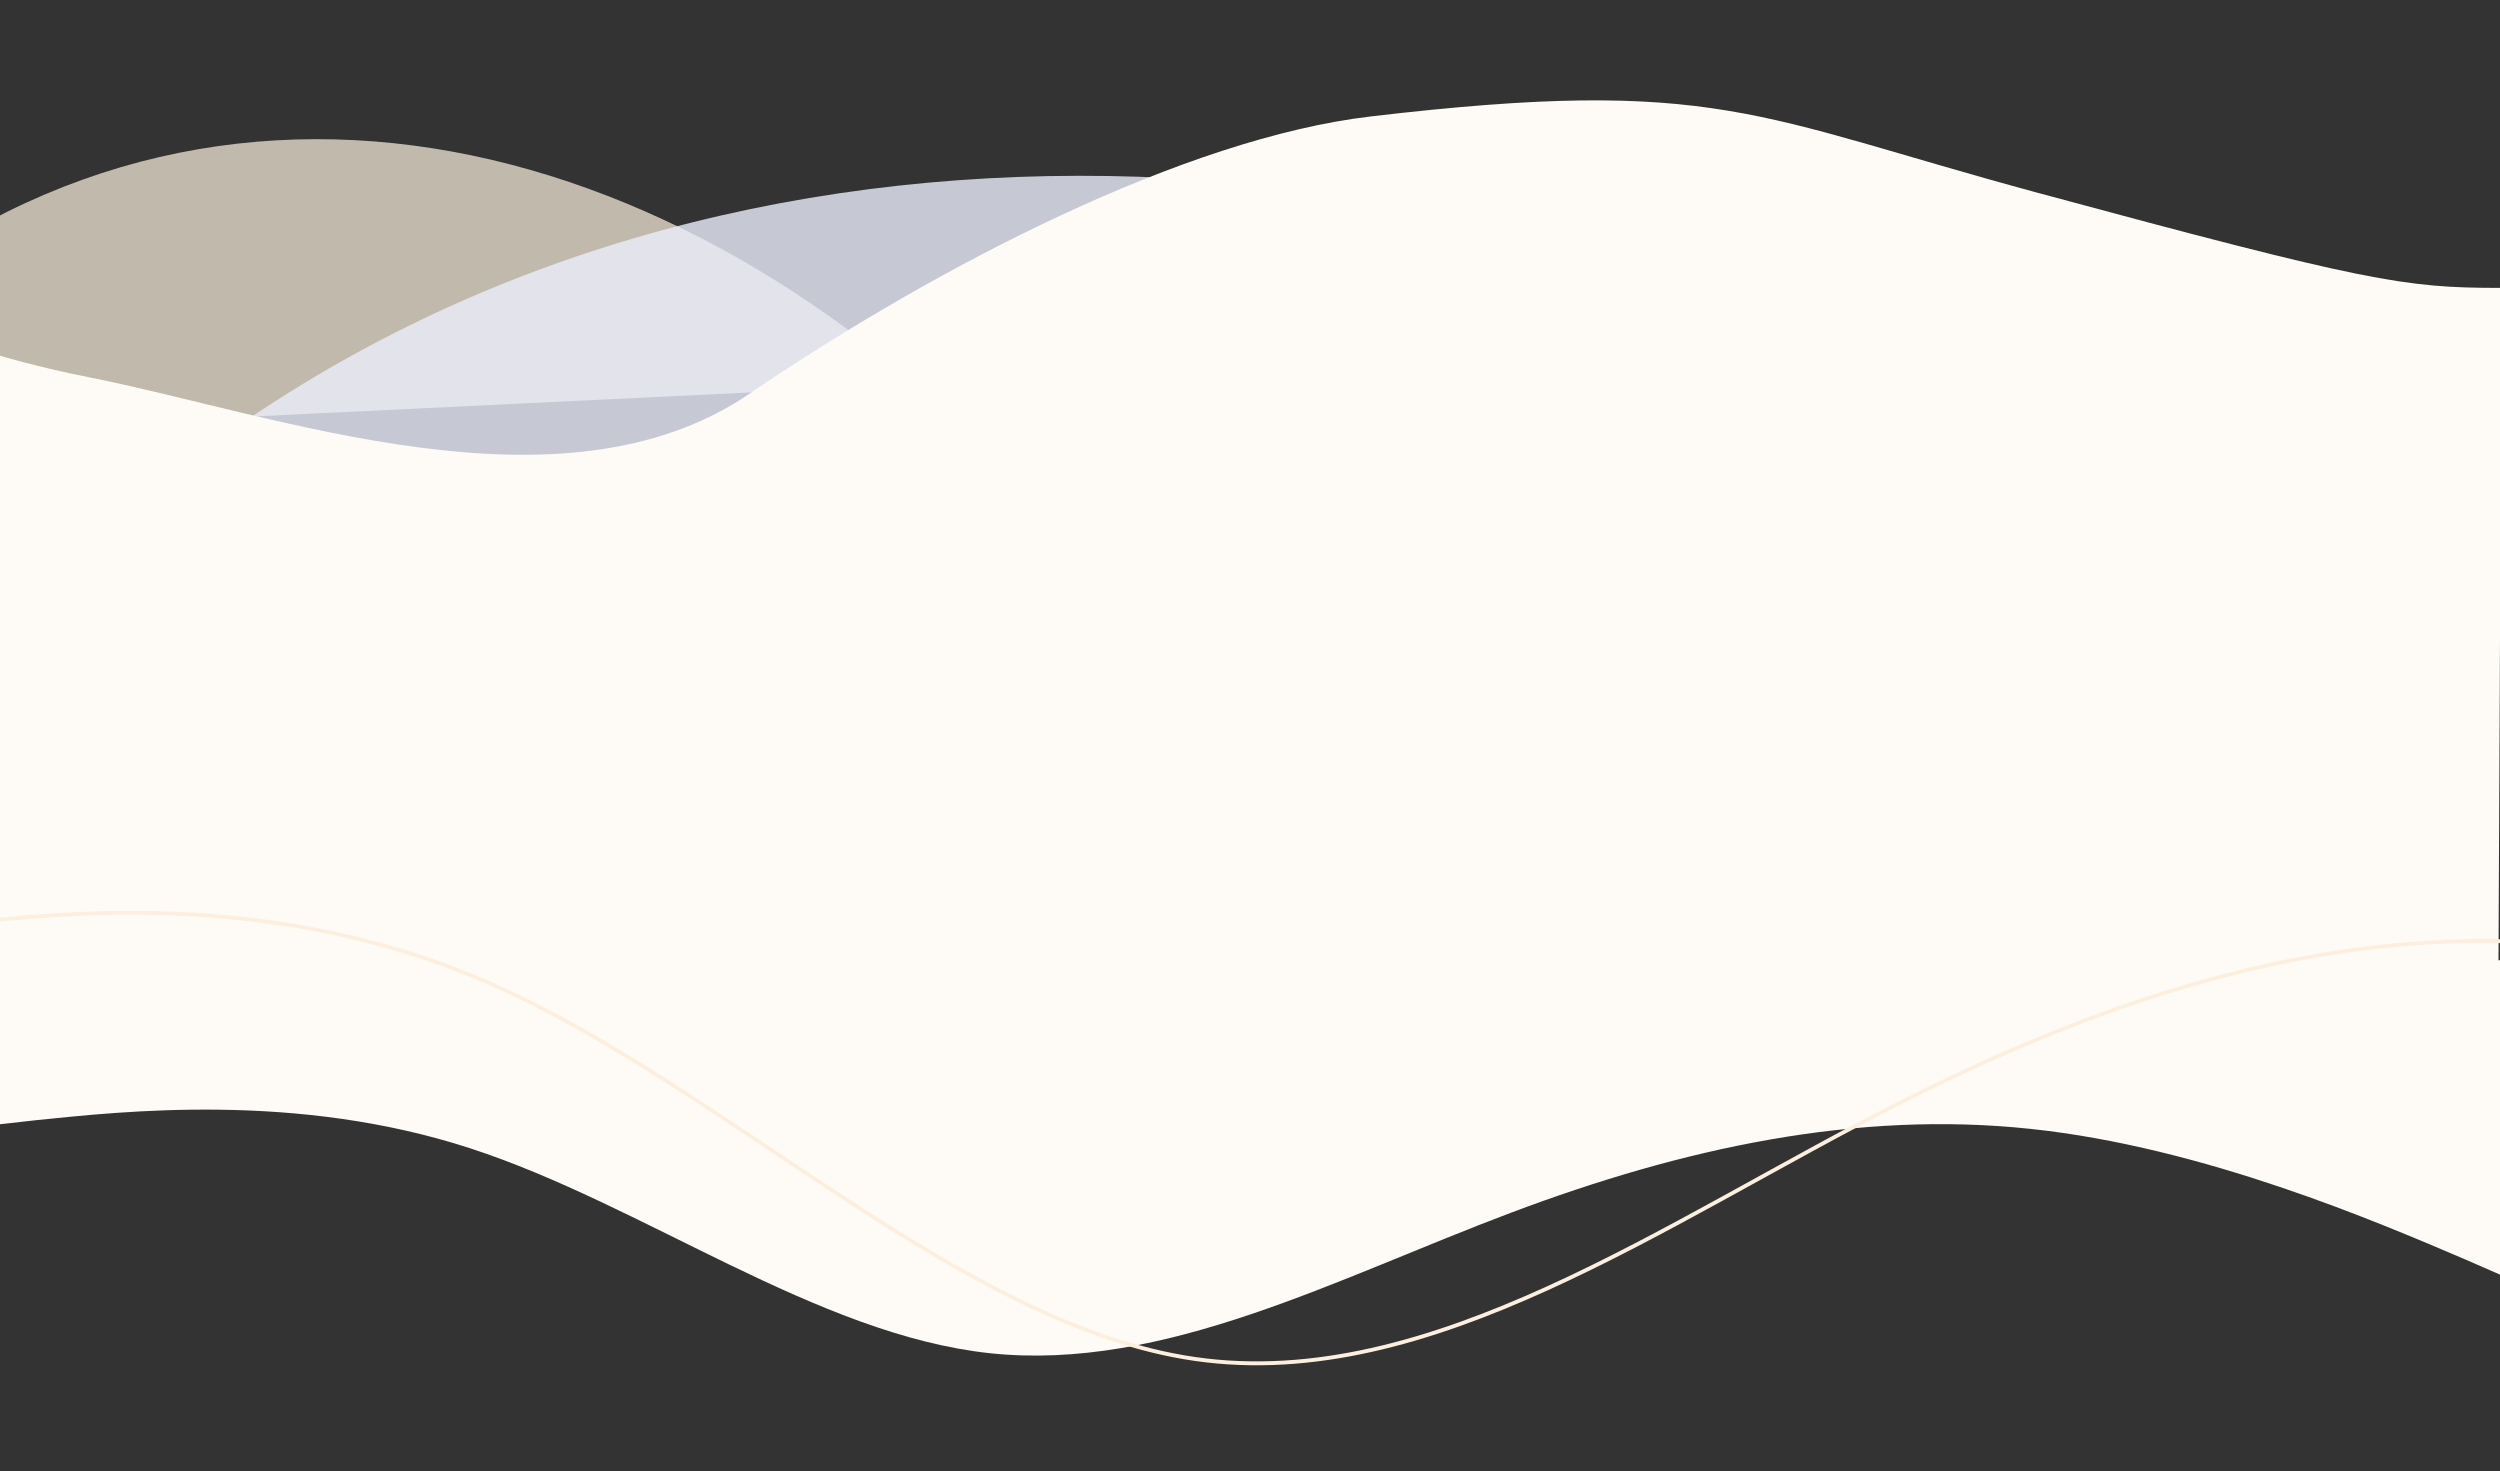 <svg version="1.2" xmlns="http://www.w3.org/2000/svg" viewBox="0 0 1920 1130" width="1920" height="1130">
	<rect x="0" y="0" width="1920" height="1130" fill="#333333" stroke="none"/>
	<title>image</title>
	<style>
		.s0 { opacity: .7;fill: #fef2df } 
		.s1 { opacity: .8;fill: #ebeefb } 
		.s2 { fill: #fefbf6 } 
		.s3 { fill: none;stroke: #fdefde;stroke-width: 3 } 
	</style>
	<path id="Layer" class="s0" d="m-210 339.4c264.8-323.3 636.4-282 913.9-44.2z" />
	<path id="Layer" class="s1" d="m134 363c406.5-317 976.9-276.5 1403-43.4z" />
	<path id="Layer" fill-rule="evenodd" class="s2" d="m1918.8 745.1l-72.1-0.2c-72.2-0.3-216.5-0.7-360.8-1.1q-216.5-0.7-433-1.4q-216.5-0.6-433-1.3q-216.5-0.7-433-1.3c-144.3-0.5-288.6-0.9-360.8-1.1l-72.2-0.3l2.3-510.5l-2.1-80.5c71.9 56.3 169.8 113.8 314 142.3c144.2 28.5 362.8 111.1 507.5 12.7c144.8-98.5 334.7-196.3 477.4-213c265.1-31.2 295.1 0 511.3 58.5c254 68.7 282.5 73.2 355.7 73.2v268.7z" />
	<path id="Layer" fill-rule="evenodd" class="s2" d="m-38.8 738.5h66.6c66.6-0.1 199.8-0.1 333-0.2q199.8-0.1 399.6-0.2q199.8-0.1 399.6-0.2q199.8-0.1 399.6-0.2c133.2-0.1 266.4-0.2 333-0.2h66.6l0.1 258.6l-66.6-29.1c-66.6-28.4-199.9-85.9-333.1-100c-133.2-14.2-266.4 14.3-399.5 64.5c-133.2 50.1-266.4 121.9-399.6 107.8c-133.2-14.1-266.4-114.2-399.7-157.5c-133.2-43.3-266.4-28.3-333-21.5l-66.6 7.5z" />
	<path id="Layer" class="s3" d="m-165 729.3l90.2-13.6c90.3-12.3 270.7-39.7 451.2 39.6c180.5 79.3 360.9 262.4 541.4 288.4c180.5 26 360.9-105.2 541.4-196.8c180.5-91.6 360.9-143.5 541.4-117.6c180.5 26 360.9 131.3 451.2 183.2l90.2 53.3" />
</svg>